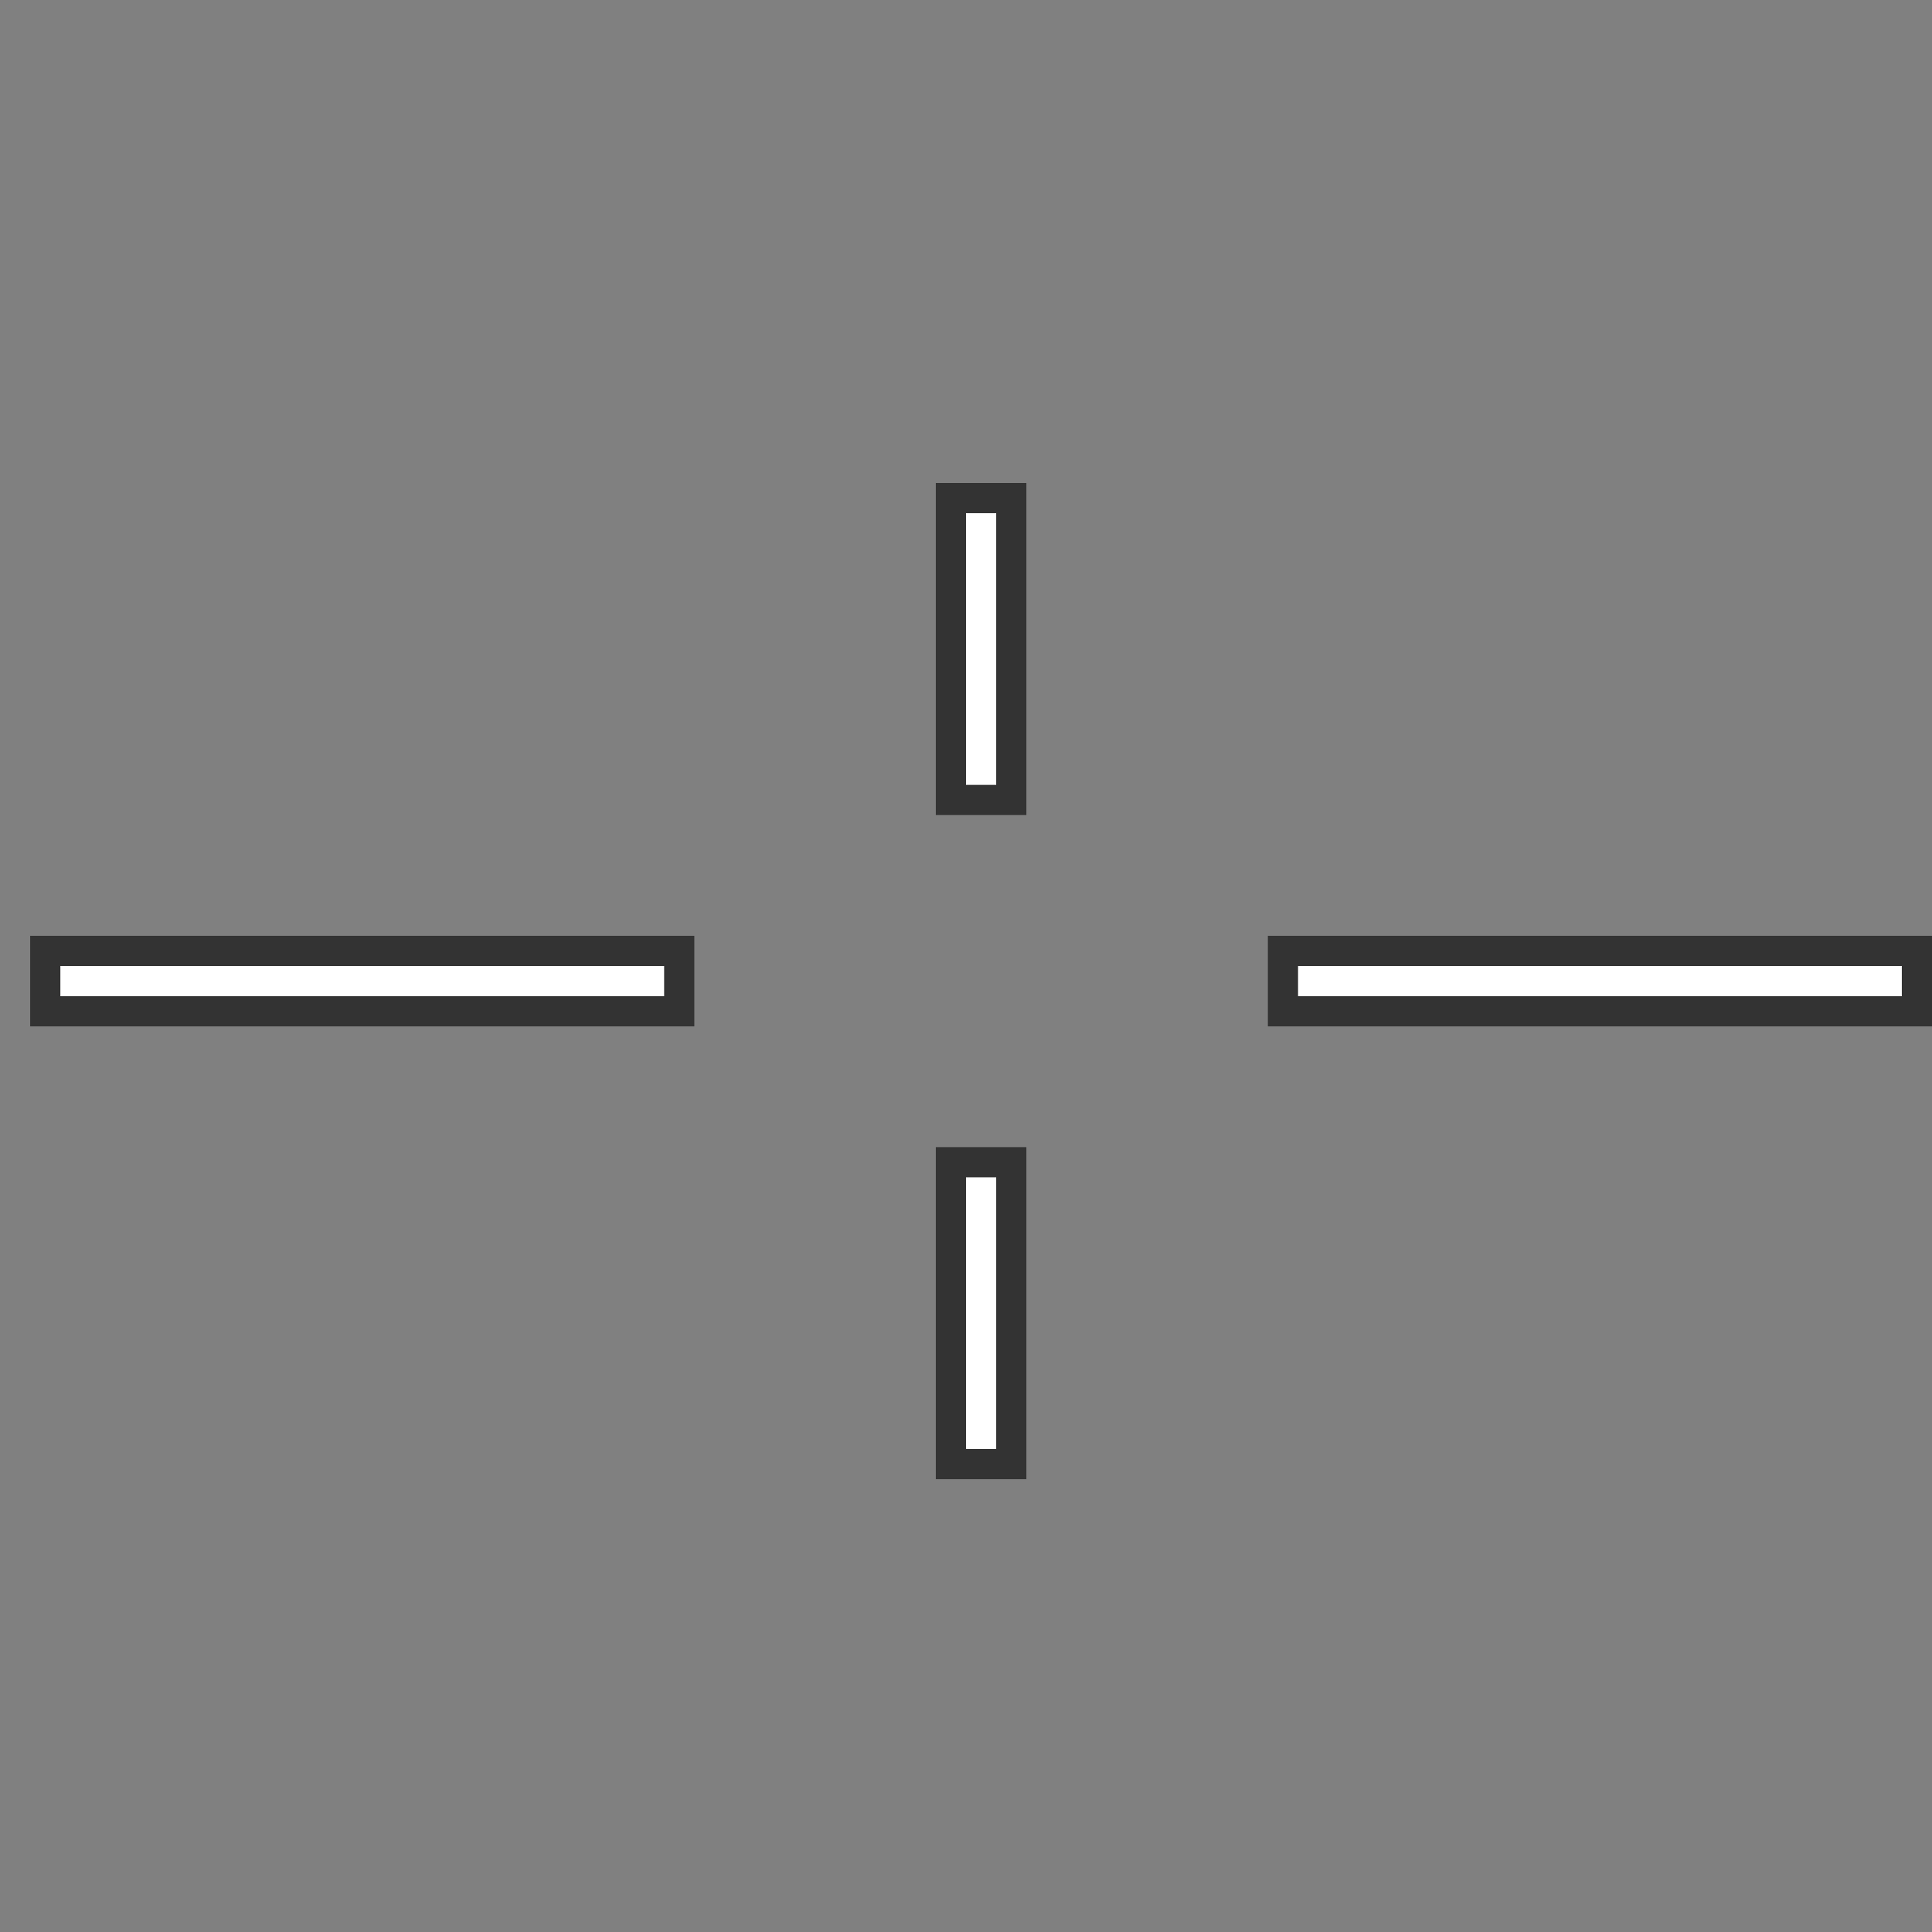 <svg width="64" height="64" fill="none" xmlns="http://www.w3.org/2000/svg"><rect width="100%" height="100%" fill="#808080" stroke="none"/><path d="M1 32.5h22m19 0h22M32.5 38v11m0-33v11" stroke="#000" stroke-opacity=".6" stroke-width="3"/><path d="M2 32.5h20m21 0h20M32.5 39v9m0-31v9" stroke="#fff"/></svg>